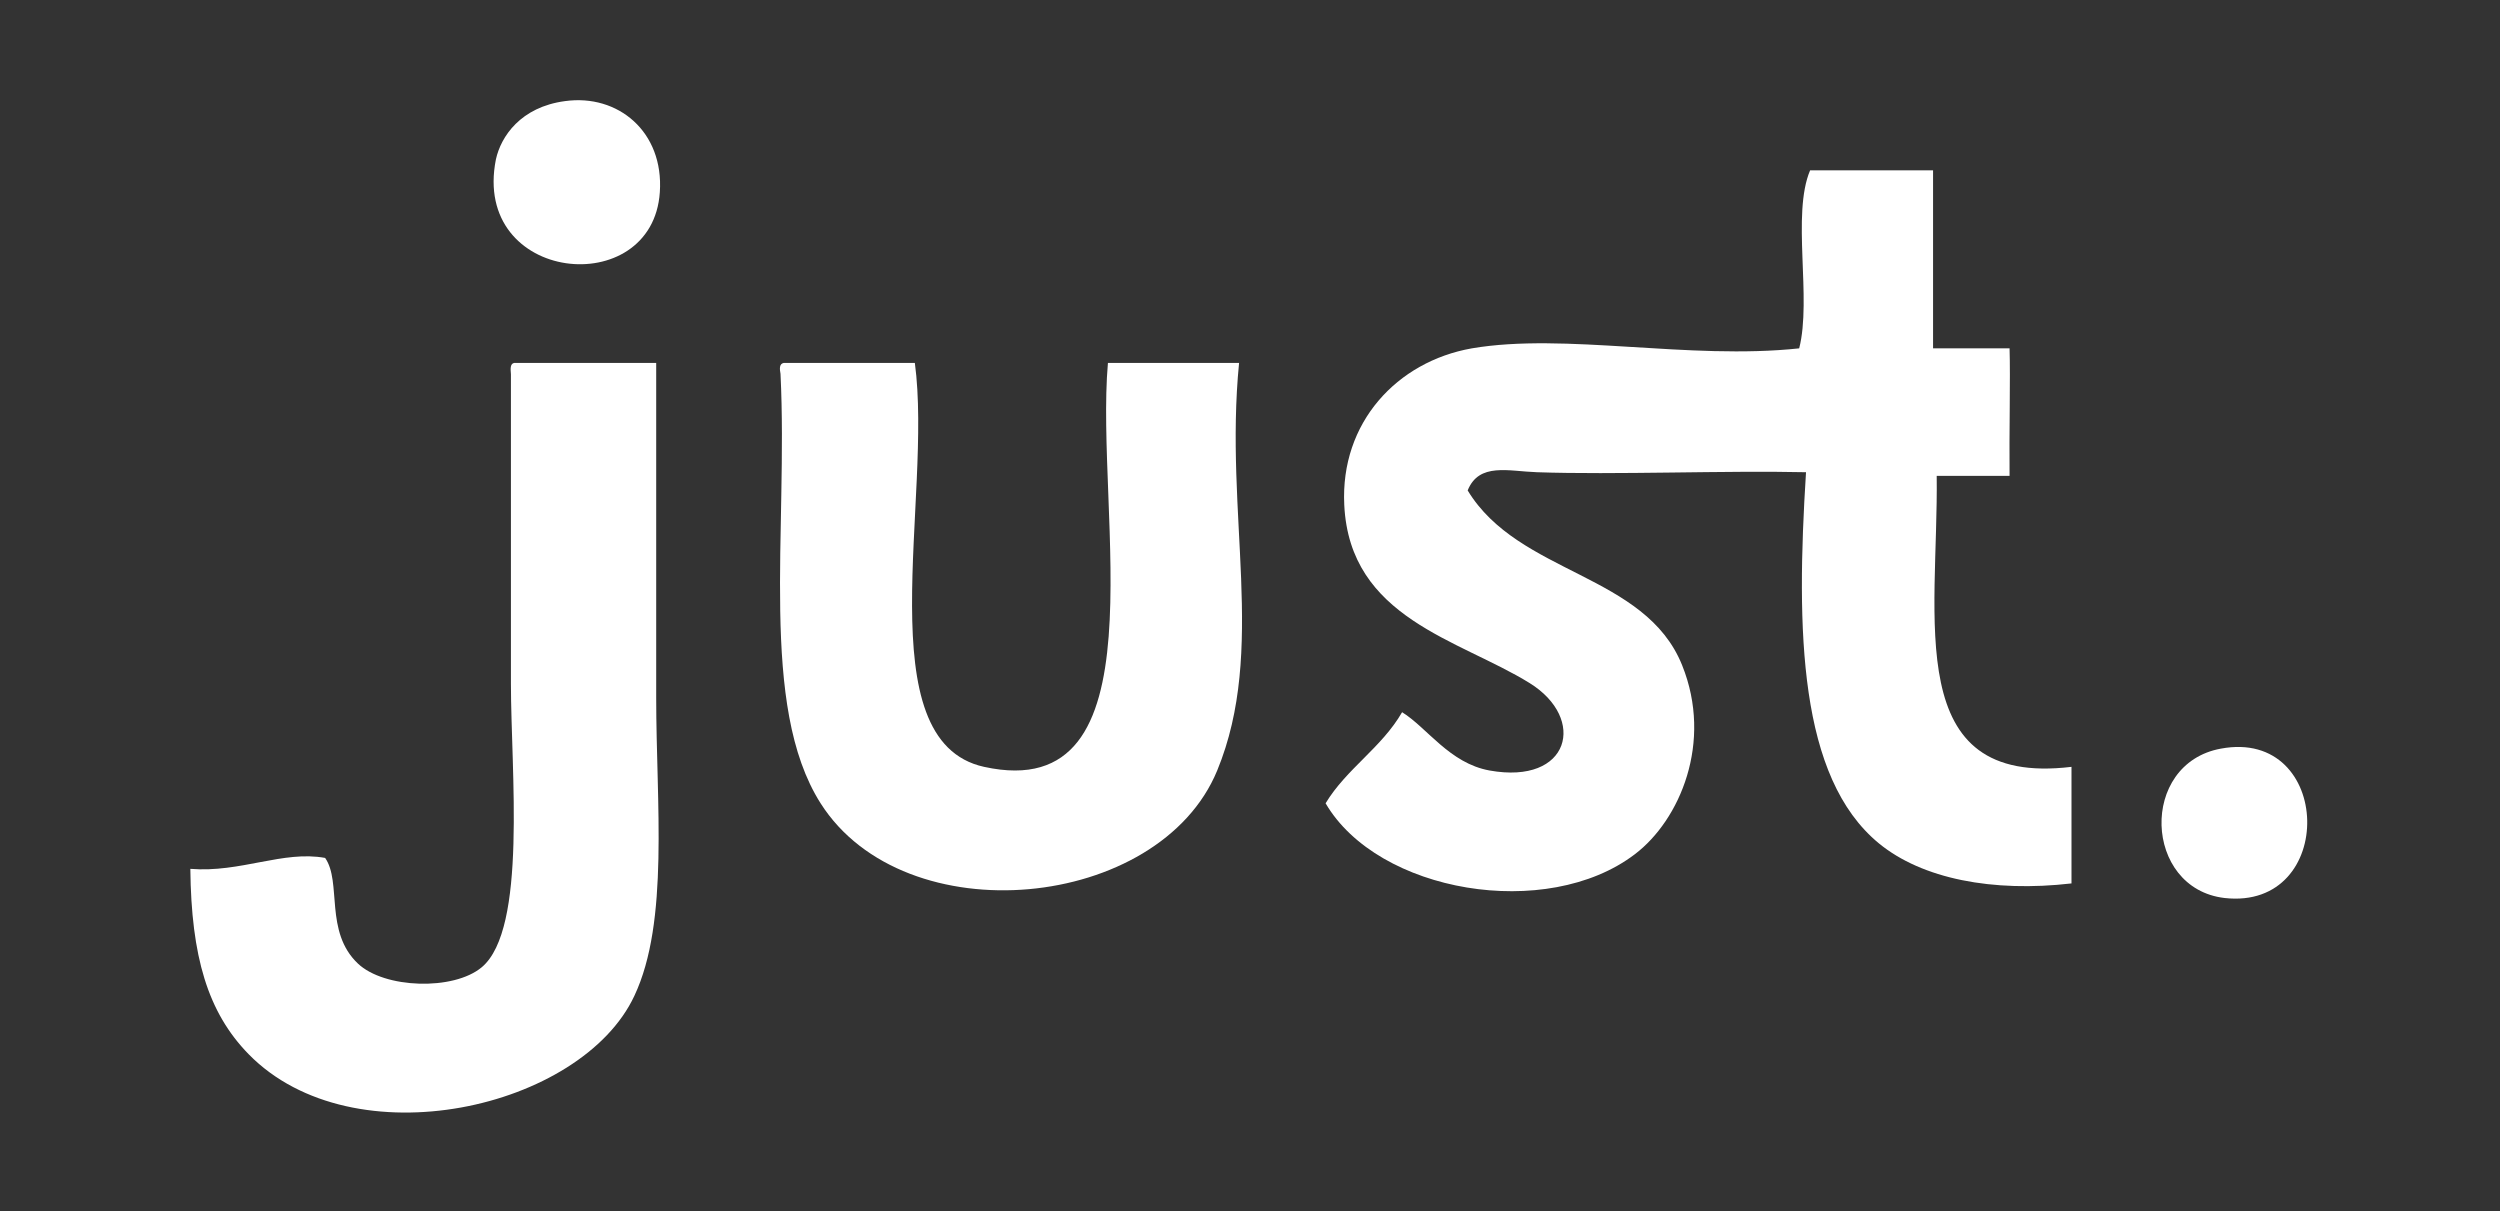 <?xml version="1.0" encoding="utf-8"?>
<!-- Generator: Adobe Illustrator 15.1.0, SVG Export Plug-In . SVG Version: 6.00 Build 0)  -->
<!DOCTYPE svg PUBLIC "-//W3C//DTD SVG 1.1//EN" "http://www.w3.org/Graphics/SVG/1.1/DTD/svg11.dtd">
<svg version="1.1" id="Calque_1" xmlns="http://www.w3.org/2000/svg" xmlns:xlink="http://www.w3.org/1999/xlink" x="0px" y="0px"
	 width="549px" height="266px" viewBox="0 0 549 266" enable-background="new 0 0 549 266" xml:space="preserve">
<rect x="0" y="0" width="549" height="266" fill="#333333" stroke="none"/>
<g>
	<path fill-rule="evenodd" clip-rule="evenodd" fill="#FFFFFF" d="M124.1,22.2c11.6-1.6,21.7,6.7,20.8,20c-1.6,24-41.4,20-36-7.2
		C110,30,114.3,23.5,124.1,22.2z"/>
	<path fill-rule="evenodd" clip-rule="evenodd" fill="#FFFFFF" d="M424.5,37.4c0,13,0,26.1,0,39.1c5.6,0,11.2,0,16.8,0
		c0.2,6.4-0.1,19,0,28c-5.3,0-10.7,0-16,0c0.4,31.4-7.8,68.4,29.6,63.9c0,8.5,0,17,0,25.6c-17.3,2-32.8-1-42.3-8.8
		c-17.6-14.5-18.2-46.6-16-81.5c-17.7-0.4-42,0.6-59.1,0c-6.2-0.2-12.7-2.2-15.2,4c11.2,18.5,39,18.2,47.1,38.4
		c6.8,16.9-0.5,34-10.4,41.5c-19.3,14.7-56.4,8.5-67.9-11.2c4.6-7.6,12.3-12.2,16.8-20c5.5,3.4,10.4,11.2,19.2,12.8
		c17.7,3.2,21.4-11.4,8.8-19.2c-15.5-9.6-39.5-14.2-40.7-39.1c-0.9-18.1,11.6-31.5,28-34.4c20.5-3.5,47.6,2.6,71.9,0
		c2.8-11-1.7-29.4,2.4-39.1C406.4,37.4,415.5,37.4,424.5,37.4z"/>
	<path fill-rule="evenodd" clip-rule="evenodd" fill="#FFFFFF" d="M112.9,79.7c10.4,0,20.8,0,31.2,0c0,21.8,0,47.9,0,73.5
		c0,23.2,2.9,49.2-4.8,65.5c-11.6,24.8-61.7,36.3-84.7,12.8c-9-9.2-12.6-21.5-12.8-40.7c11,0.9,20.4-4.1,29.6-2.4
		c3.7,5.3-0.2,16.2,7.2,23.2c5.8,5.5,21,6,27.2,0.8c10-8.4,6.4-43.1,6.4-62.3c0-26.4,0-48.7,0-67.9C112.1,81,112,79.9,112.9,79.7z"
		/>
	<path fill-rule="evenodd" clip-rule="evenodd" fill="#FFFFFF" d="M172.1,79.7c9.6,0,19.2,0,28.8,0c4,29.7-10.7,83,15.2,88.7
		c39.6,8.7,24.3-55.5,27.2-88.7c9.6,0,19.2,0,28.8,0c-3.3,33.4,6.1,63-4.8,89.5c-12.7,30.8-68.6,36.3-87.1,7.2
		c-13.6-21.4-7.1-59.7-8.8-94.3C171.2,81,171.1,79.9,172.1,79.7z"/>
	<path fill-rule="evenodd" clip-rule="evenodd" fill="#FFFFFF" d="M487.7,164.4c24.7-4.6,25.6,35.6,0.8,32.8
		C470.7,195.1,469.7,167.7,487.7,164.4z"/>
</g>
</svg>
